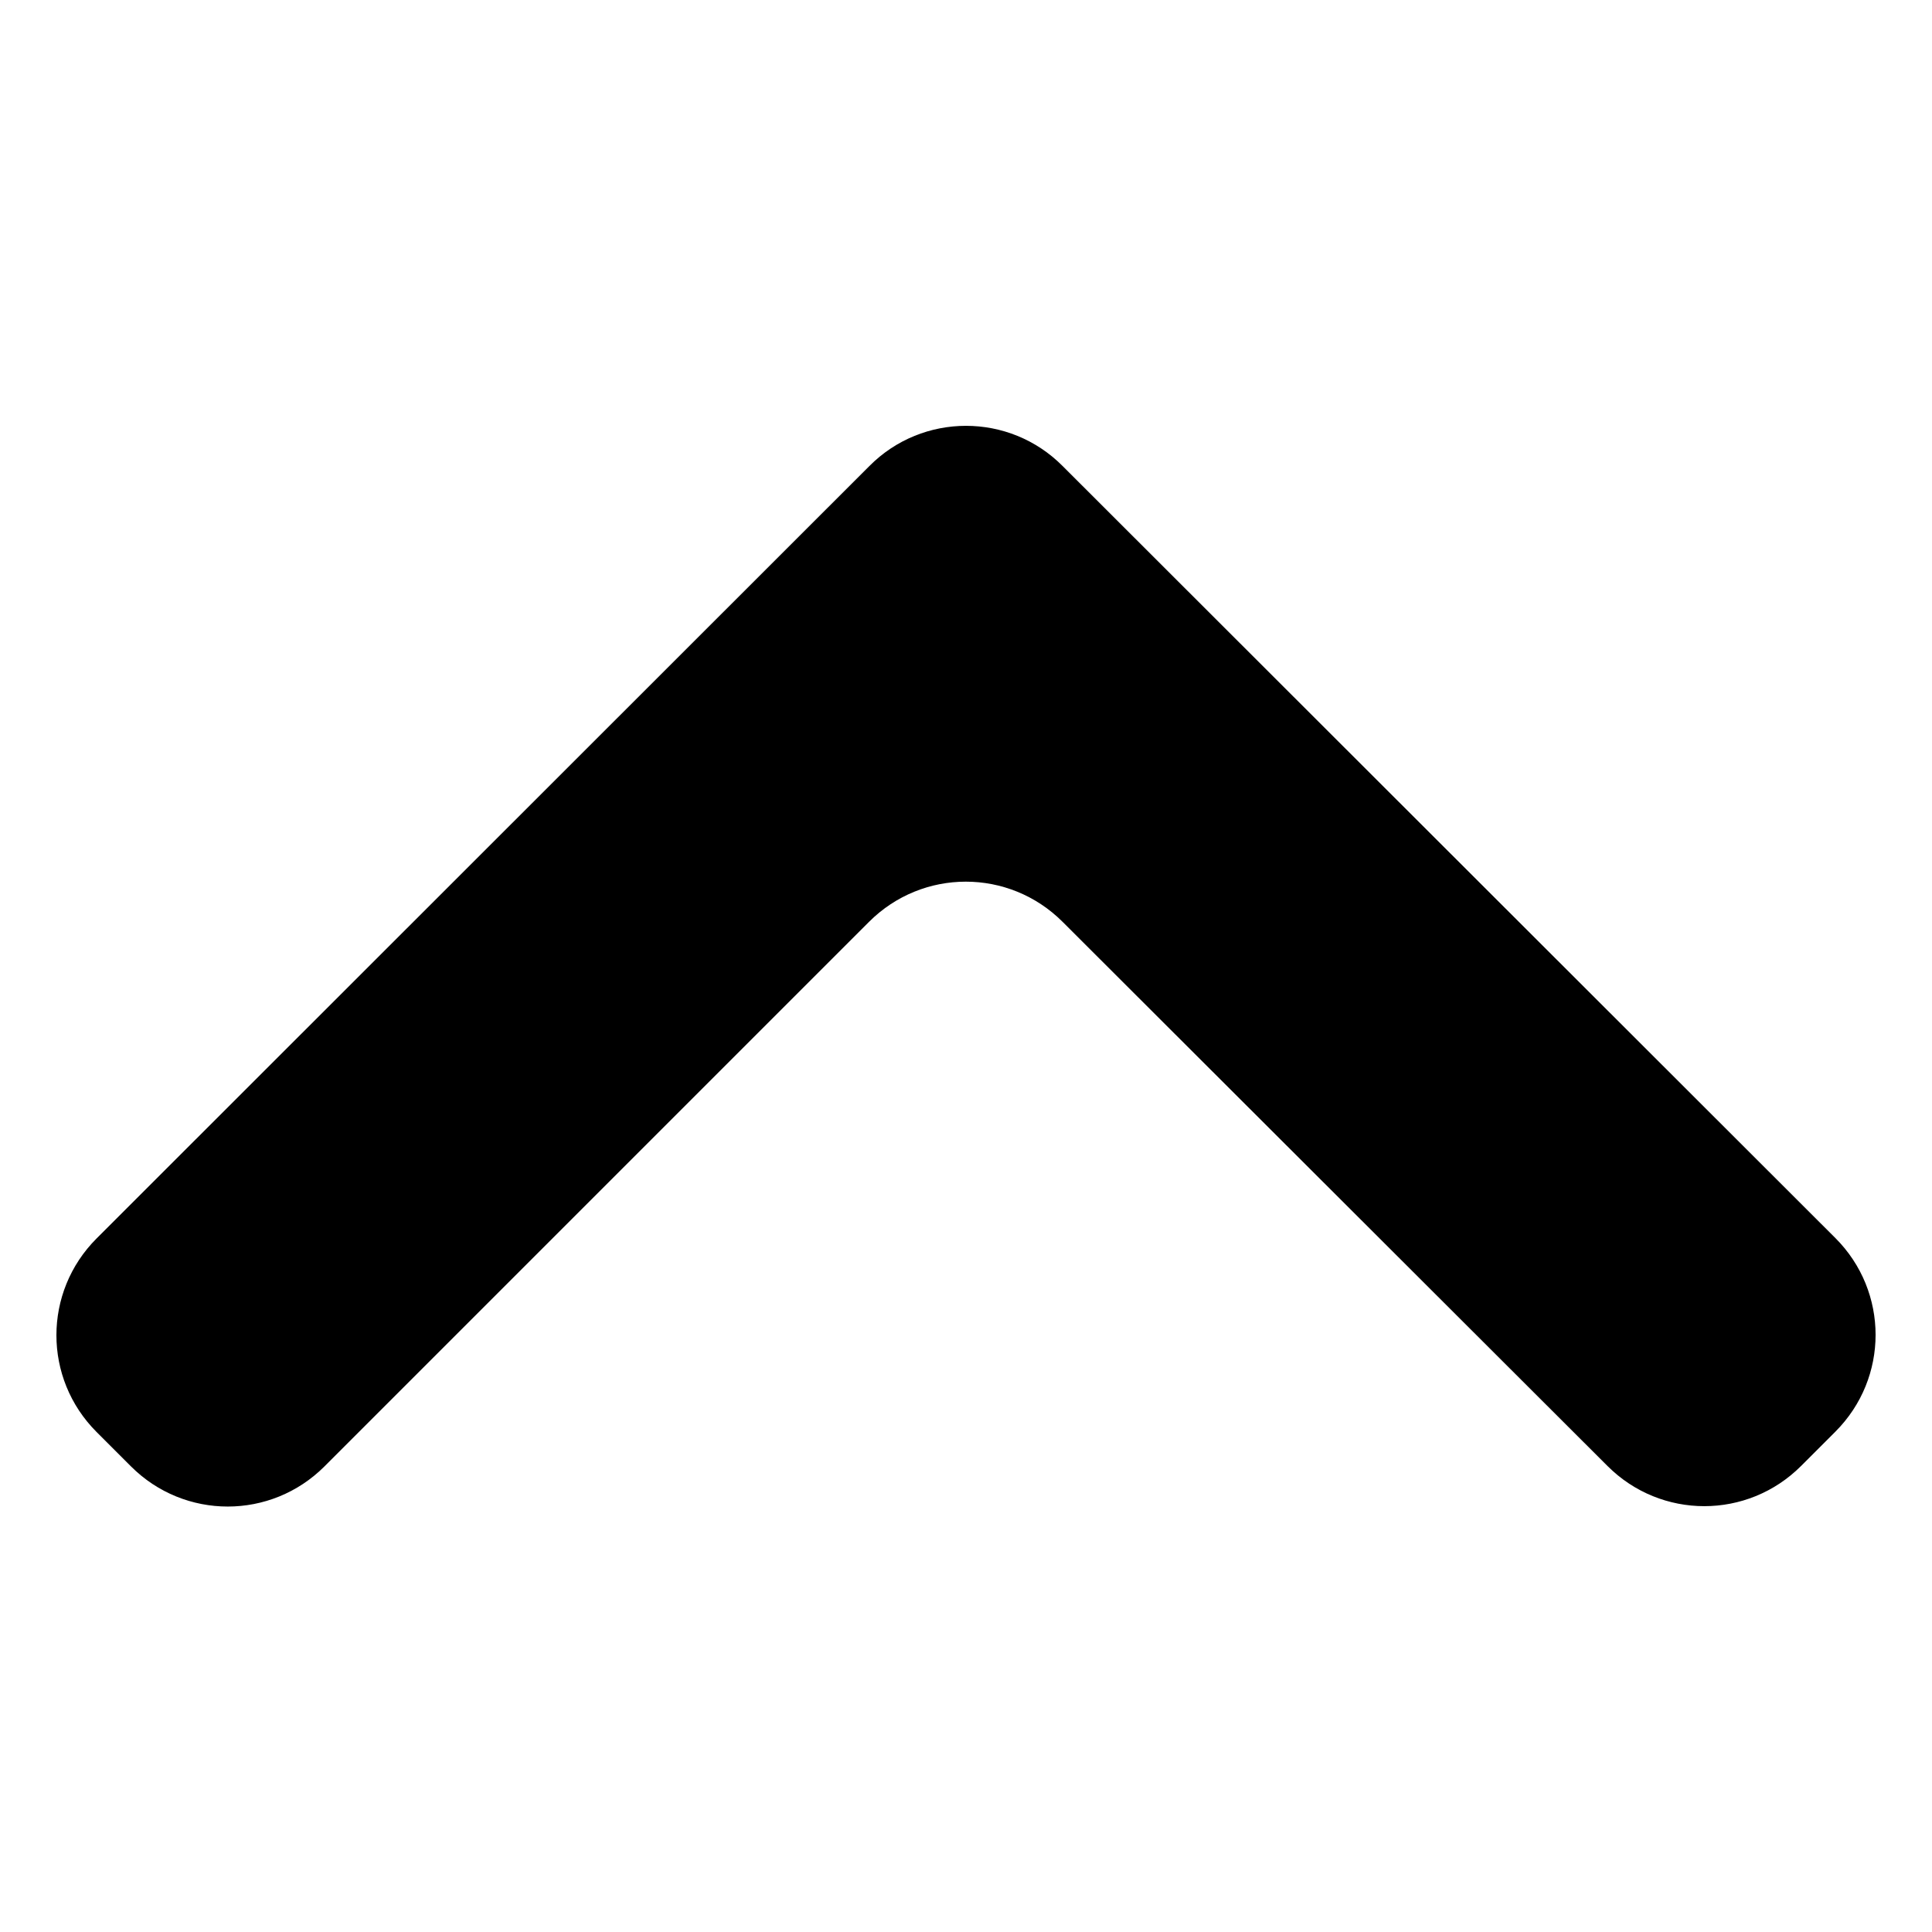 <?xml version="1.0" encoding="utf-8"?>
<!-- Generator: Adobe Illustrator 23.0.6, SVG Export Plug-In . SVG Version: 6.00 Build 0)  -->
<svg version="1.1" id="Capa_1" xmlns="http://www.w3.org/2000/svg" xmlns:xlink="http://www.w3.org/1999/xlink" x="0px" y="0px"
	 viewBox="0 0 512 512" style="enable-background:new 0 0 512 512;" xml:space="preserve">
<g>
	<g>
		<g>
			<path d="M230.4,123.5L25.6,328.2c-14.2,14.2-14.2,37.1,0,51.3l9.1,9.1c14.2,14.2,37.1,14.2,51.3,0l144.3-144.3
				c14.2-14.2,37.1-14.2,51.3,0L426,388.5c14.2,14.2,37.1,14.2,51.3,0l9.1-9.1c14.2-14.2,14.2-37.1,0-51.3L281.6,123.5
				C267.5,109.3,244.5,109.3,230.4,123.5z"/>
		</g>
	</g>
</g>
</svg>
